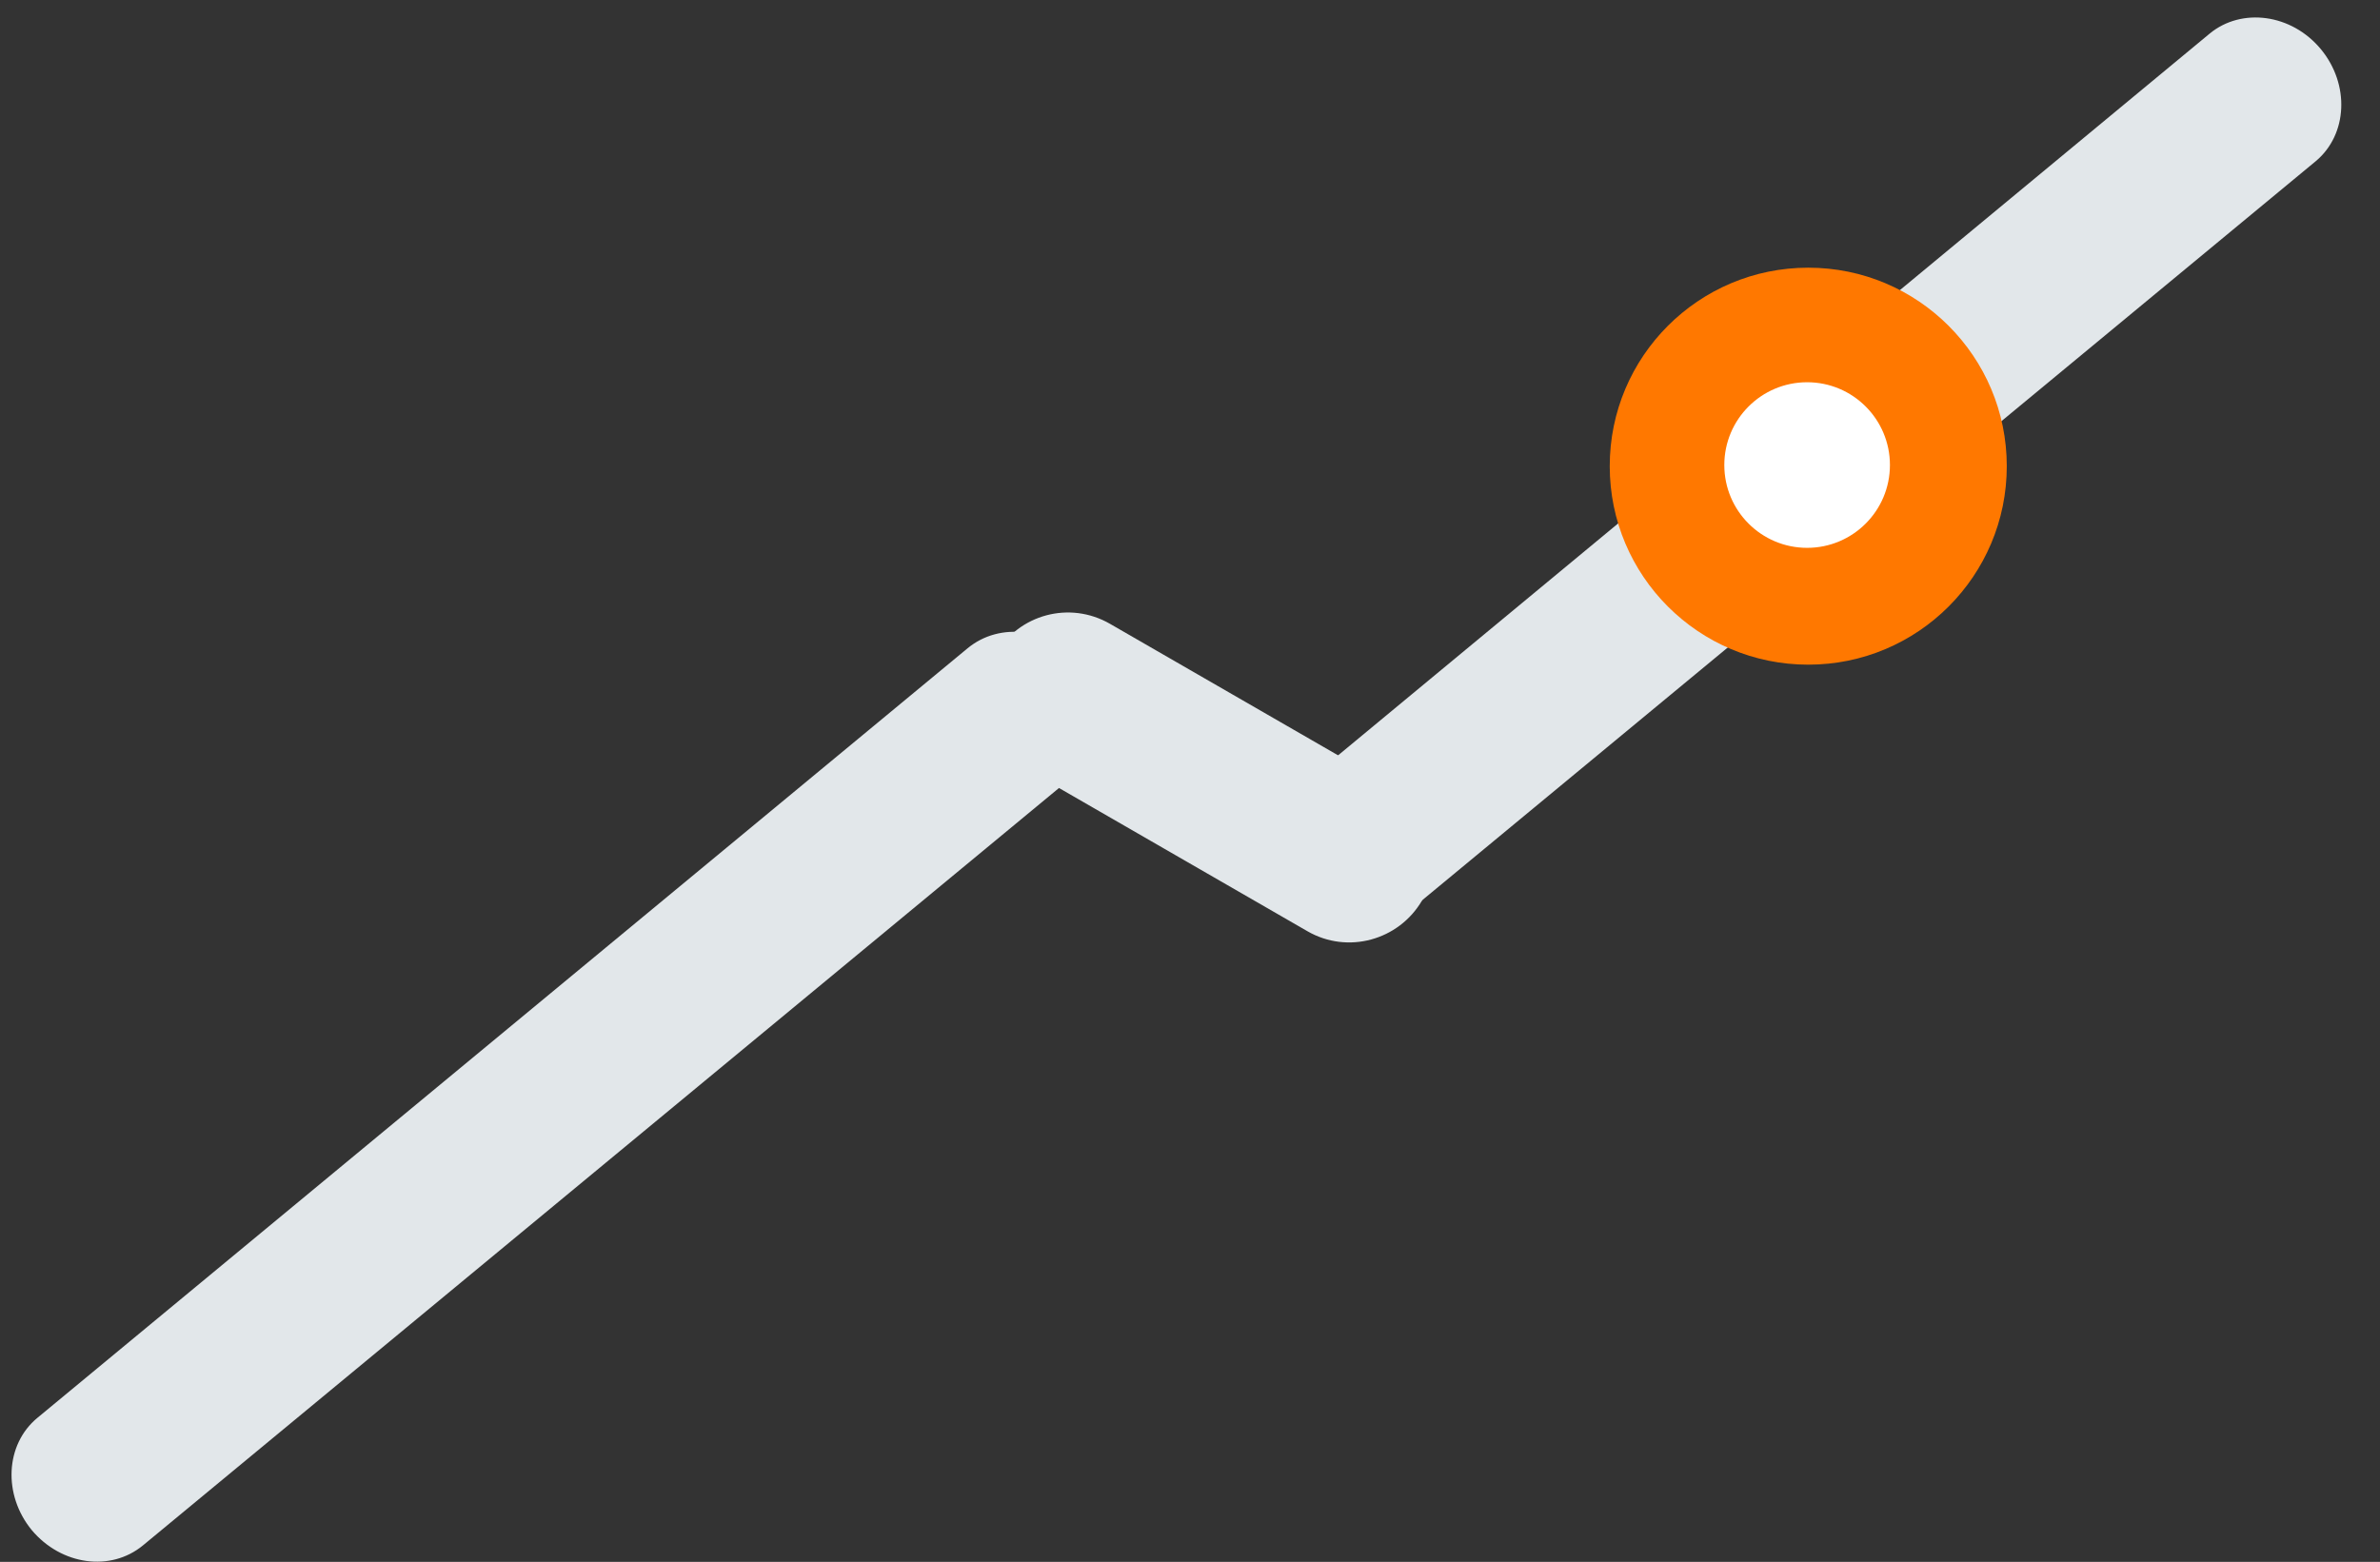 <?xml version="1.0" encoding="utf-8"?>
<!-- Generator: Adobe Illustrator 21.0.2, SVG Export Plug-In . SVG Version: 6.00 Build 0)  -->
<svg version="1.1" id="Layer_1" xmlns="http://www.w3.org/2000/svg" xmlns:xlink="http://www.w3.org/1999/xlink" x="0px" y="0px"
	 viewBox="0 0 419.6 275.4" style="enable-background:new 0 0 419.6 275.4;" xml:space="preserve">
<rect x="0" y="0" width="419.6" height="275.4" fill="#333333" stroke="none"/>
<style type="text/css">
	.st0{fill:#E2E7EA;}
	.st1{fill:#FF7800;}
	.st2{fill:#FFFFFF;}
</style>
<path class="st0" d="M5.6,269.8L5.6,269.8c-5.1-6.2-4.7-15.1,1-19.8l164-135.7c5.7-4.7,14.5-3.6,19.7,2.7l0,0
	c5.1,6.2,4.7,15.1-1,19.8L25.2,272.5C19.5,277.2,10.8,276,5.6,269.8z"/>
<path class="st0" d="M226.3,160.1L226.3,160.1c-5.1-6.2-4.7-15,0.9-19.7L389.6,5.9c5.6-4.6,14.4-3.5,19.6,2.8l0,0
	c5.1,6.2,4.7,15-0.9,19.7L245.7,162.9C240.1,167.6,231.4,166.3,226.3,160.1z"/>
<circle class="st1" cx="318.8" cy="82.2" r="35"/>
<circle class="st2" cx="318.6" cy="82" r="14.6"/>
<path class="st0" d="M230.5,164.2l-49.6-28.6c-7.1-4.1-9.5-13.1-5.4-20.2l0,0c4.1-7.1,13.1-9.5,20.2-5.4l49.6,28.6
	c7.1,4.1,9.5,13.1,5.4,20.2l0,0C246.6,165.8,237.6,168.3,230.5,164.2z"/>
</svg>

